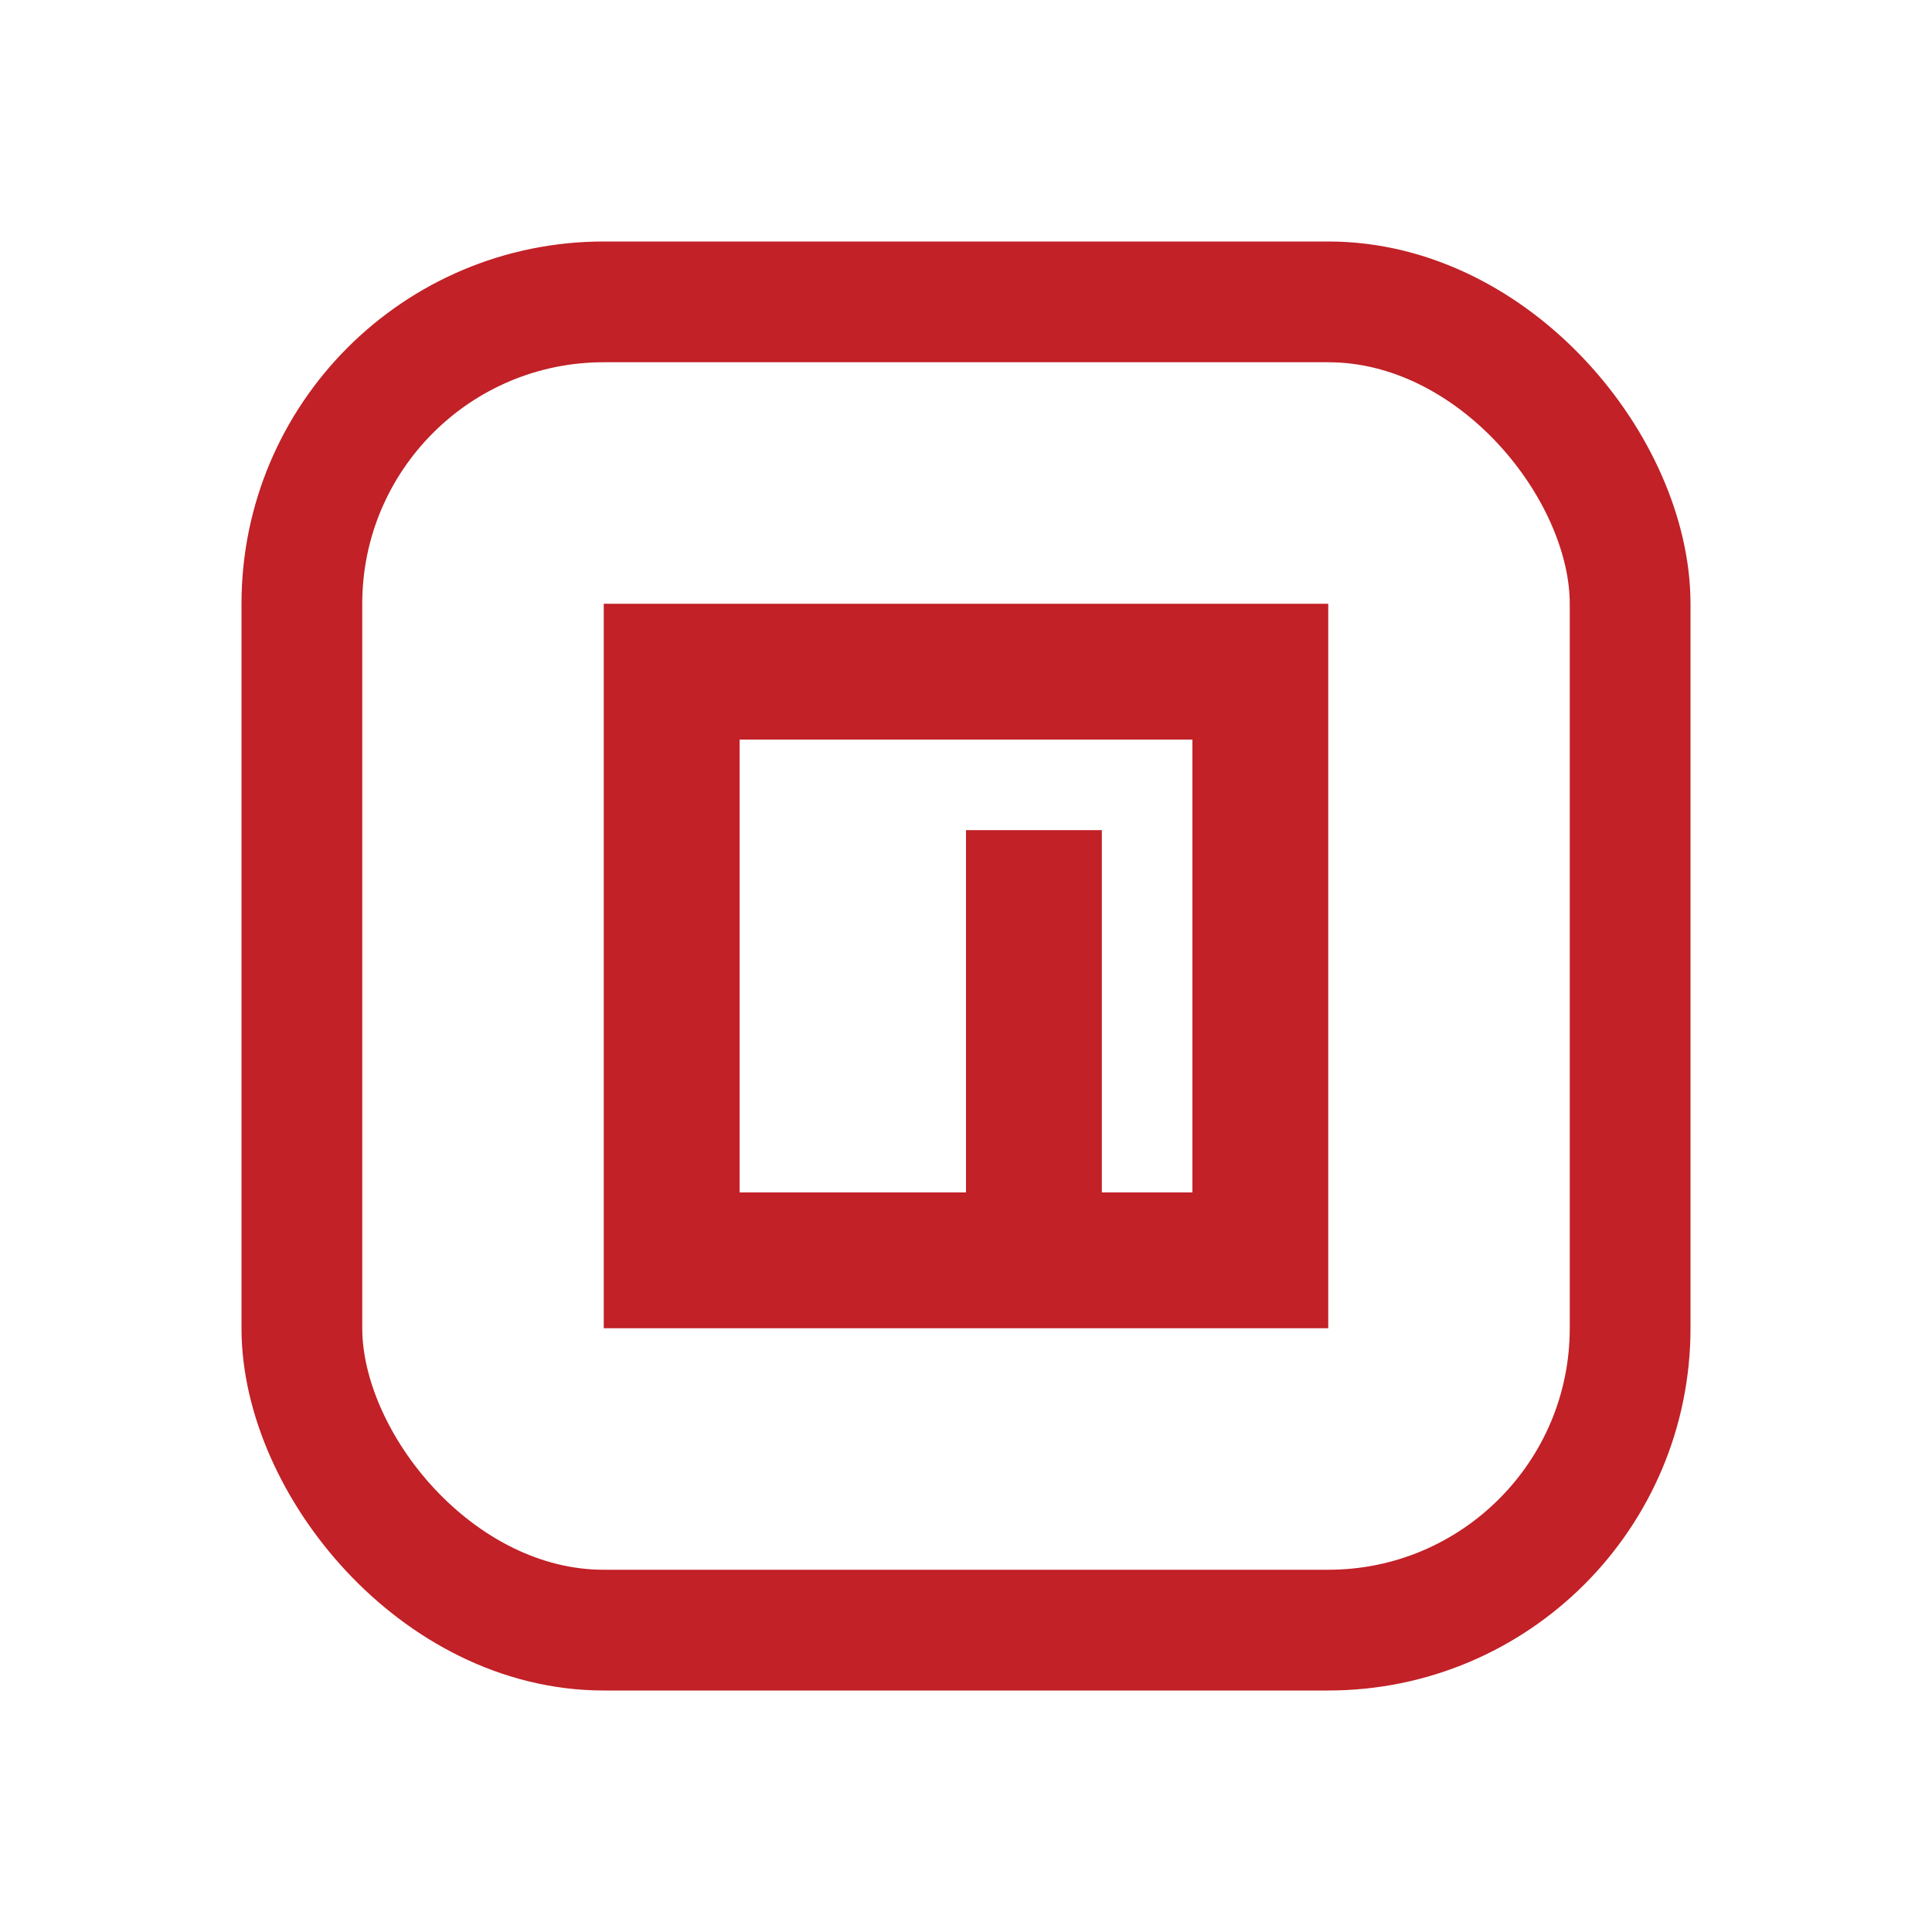 <svg width="16" height="16" viewBox="0 0 16 16" fill="none" xmlns="http://www.w3.org/2000/svg">
<rect x="2.5" y="2.5" width="11" height="11" rx="2.5" stroke="#C12127"/>
<g clip-path="url(#clip0_129_856)">
<path fill-rule="evenodd" clip-rule="evenodd" d="M5 5V11H11V5H5ZM9.875 6.125H6.125V9.875H8V6.875H9.125V9.875H9.875V6.125Z" fill="#C12127"/>
</g>
<defs>
<clipPath id="clip0_129_856">
<rect width="6" height="6" fill="white" transform="translate(5 5)"/>
</clipPath>
</defs>
</svg>
